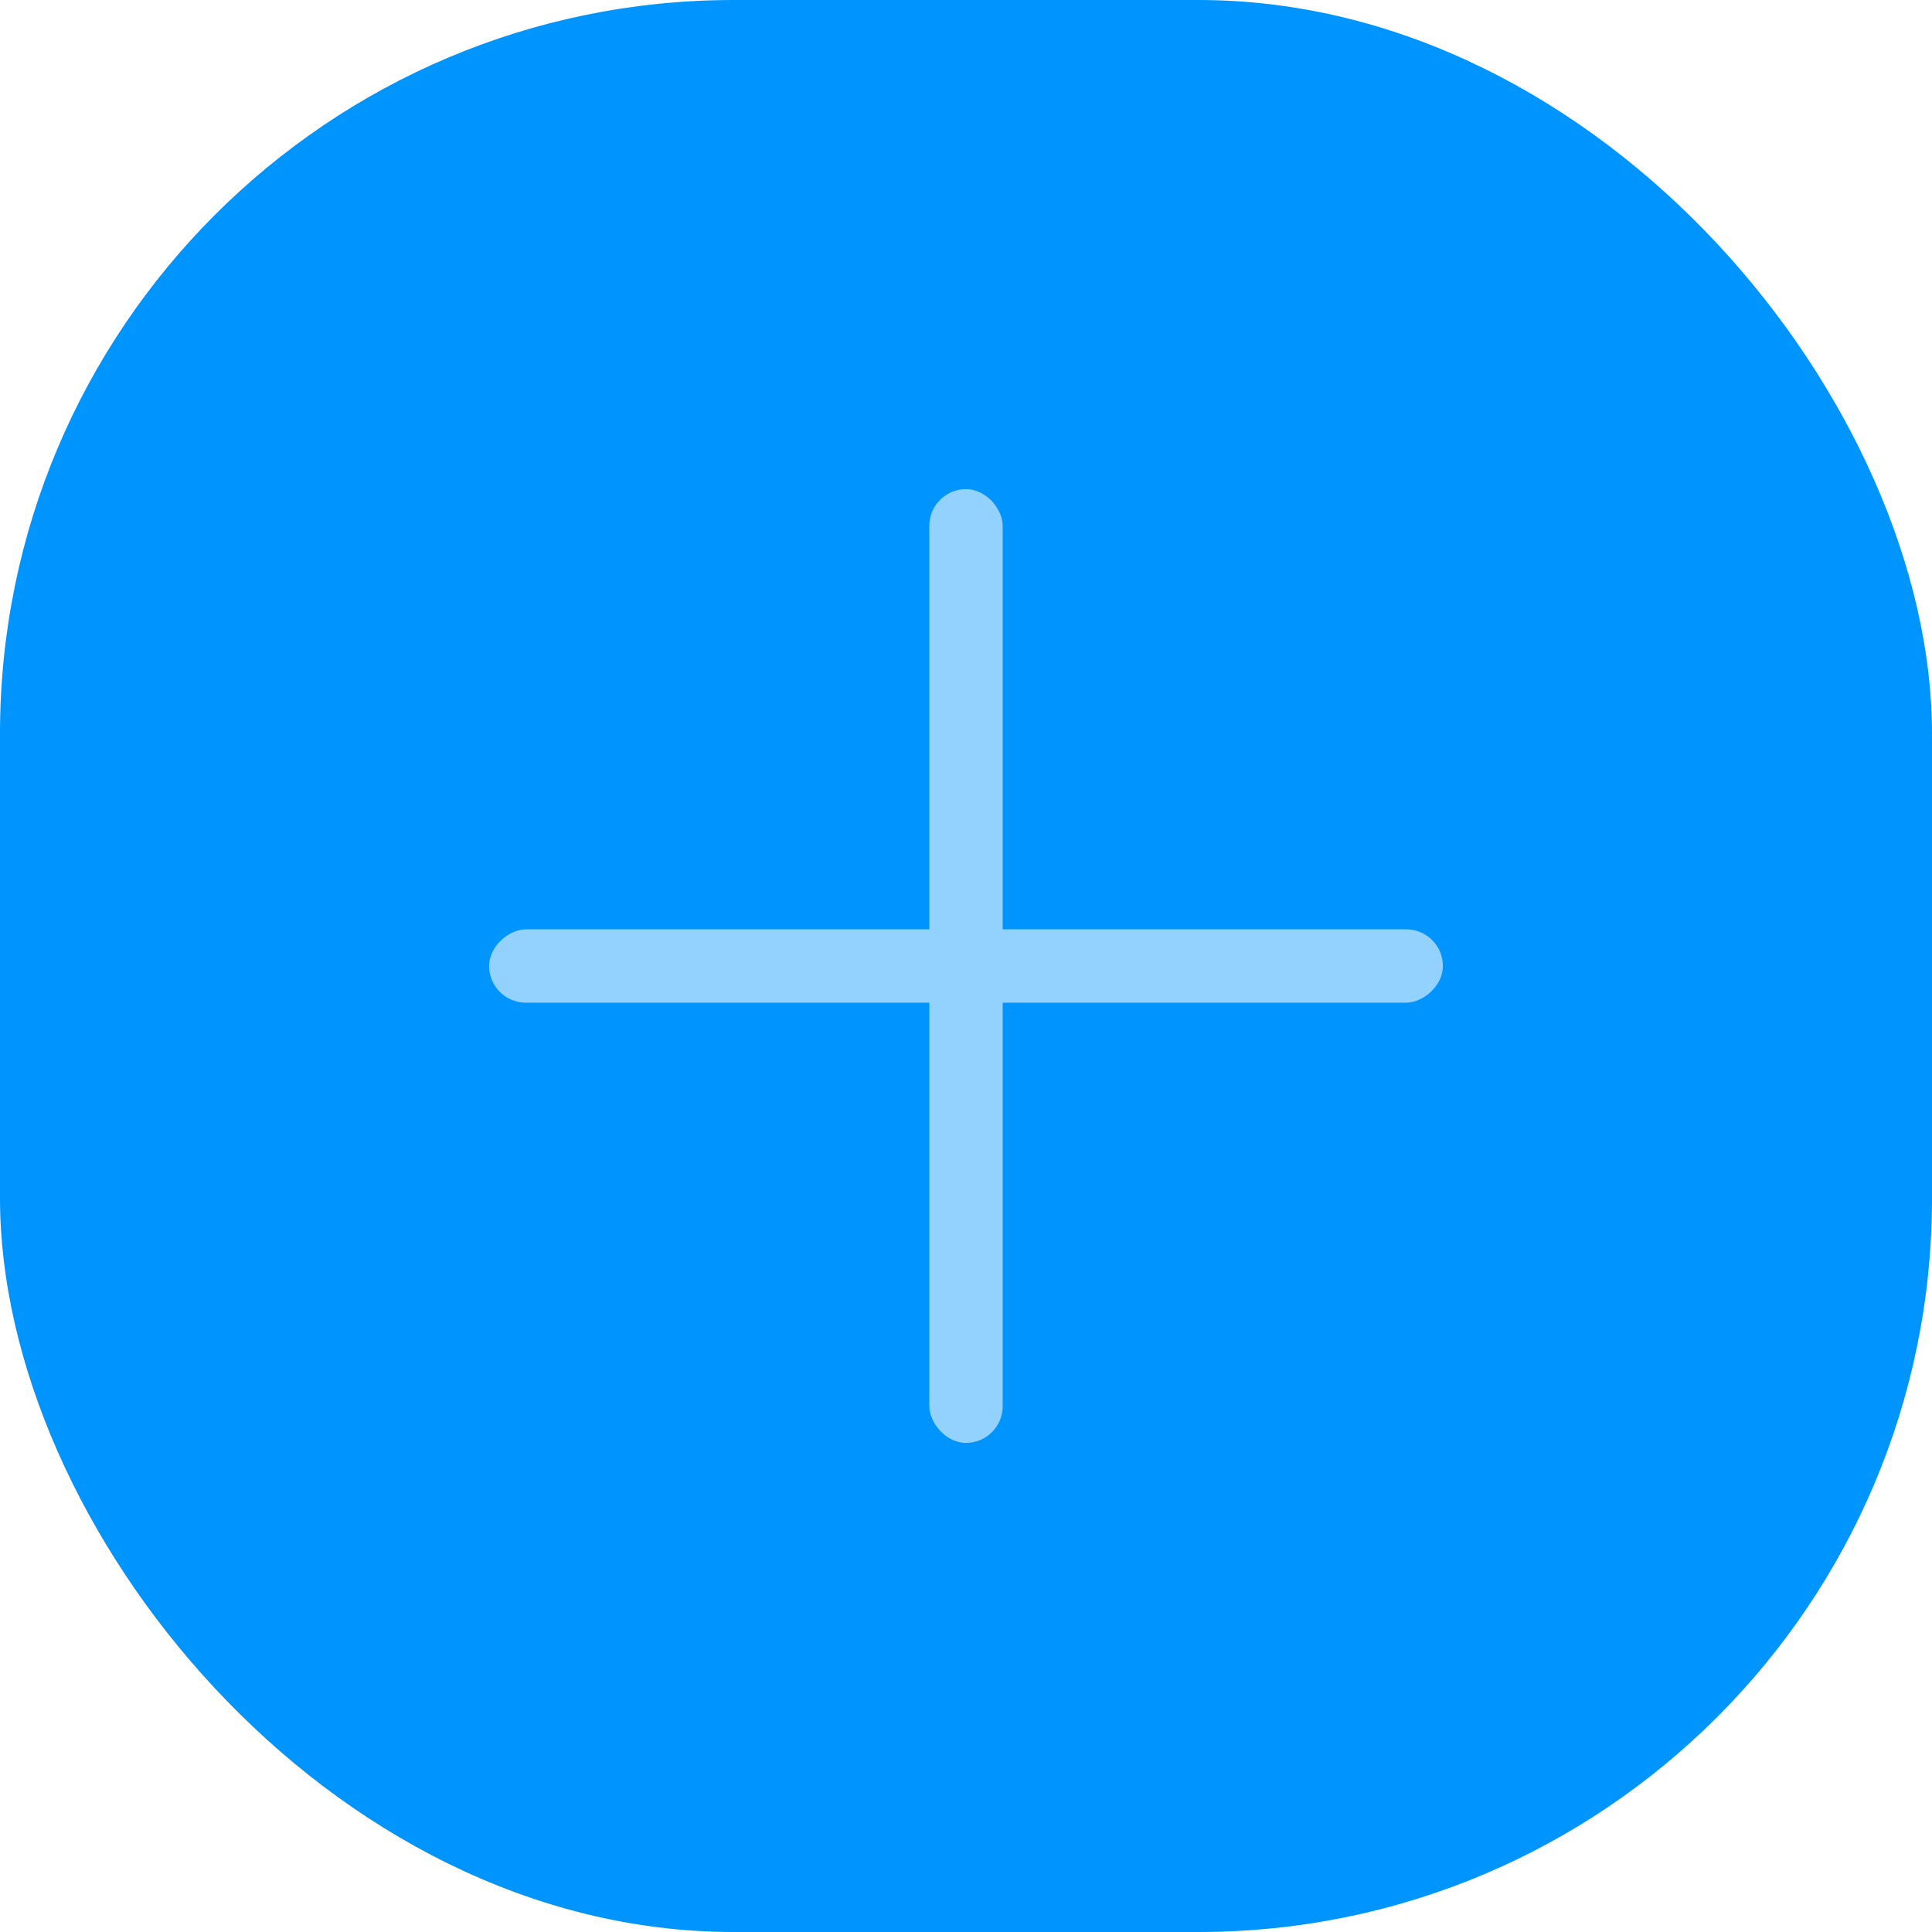 <svg width="79" height="79" viewBox="0 0 79 79" fill="none" xmlns="http://www.w3.org/2000/svg">
<rect width="79" height="79" rx="30" fill="#0094FF"/>
<path d="M40 57V21" stroke="#93D2FF" stroke-width="1.5" stroke-linecap="round"/>
<path d="M22.083 39L57.917 39" stroke="#93D2FF" stroke-width="1.5" stroke-linecap="round"/>
<rect x="59" y="38" width="3" height="39" rx="1.5" transform="rotate(90 59 38)" fill="#93D2FF"/>
<rect x="38" y="20" width="3" height="39" rx="1.5" fill="#93D2FF"/>
</svg>
